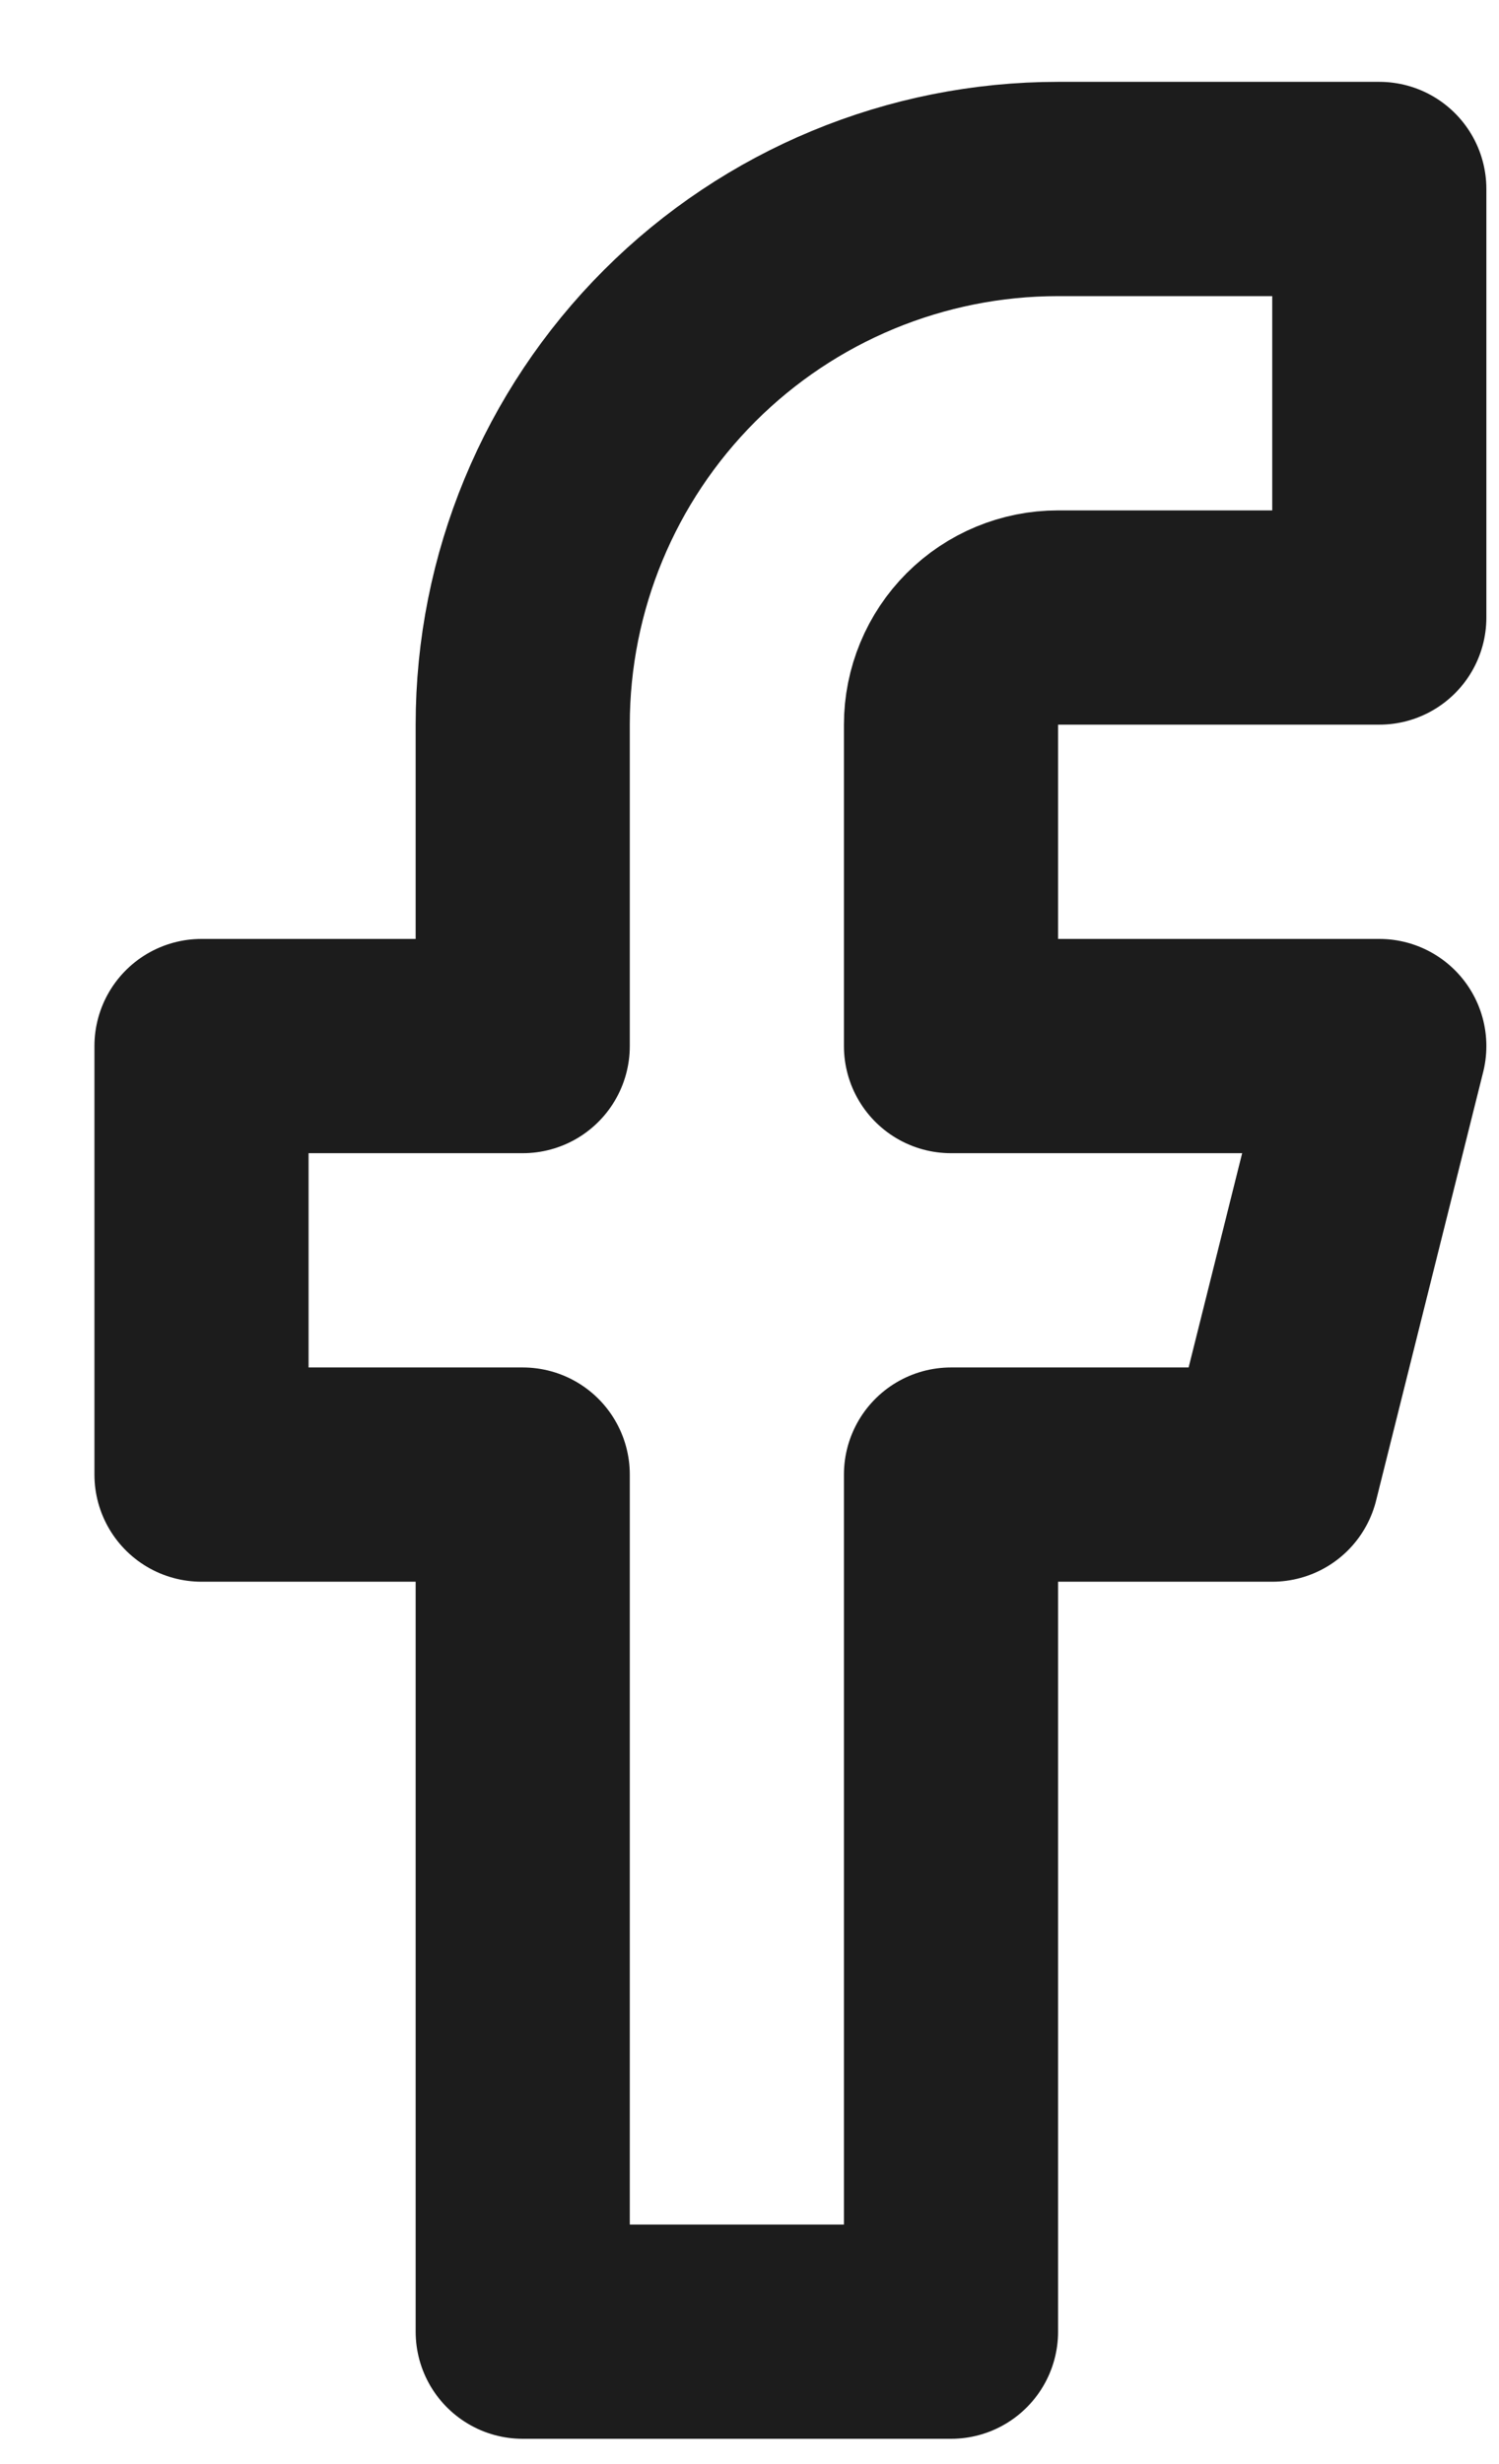 <svg width="14" height="23" viewBox="0 0 14 23" fill="none" xmlns="http://www.w3.org/2000/svg">
<path d="M12.882 1.764H9.882C8.556 1.764 7.284 2.291 6.347 3.228C5.409 4.166 4.882 5.438 4.882 6.764V9.764H1.882V13.764H4.882V21.764H8.882V13.764H11.882L12.882 9.764H8.882V6.764C8.882 6.499 8.988 6.244 9.175 6.057C9.363 5.869 9.617 5.764 9.882 5.764H12.882V1.764Z" stroke="#1C1C1C" stroke-width="2" stroke-linecap="round" stroke-linejoin="round"/>
</svg>
